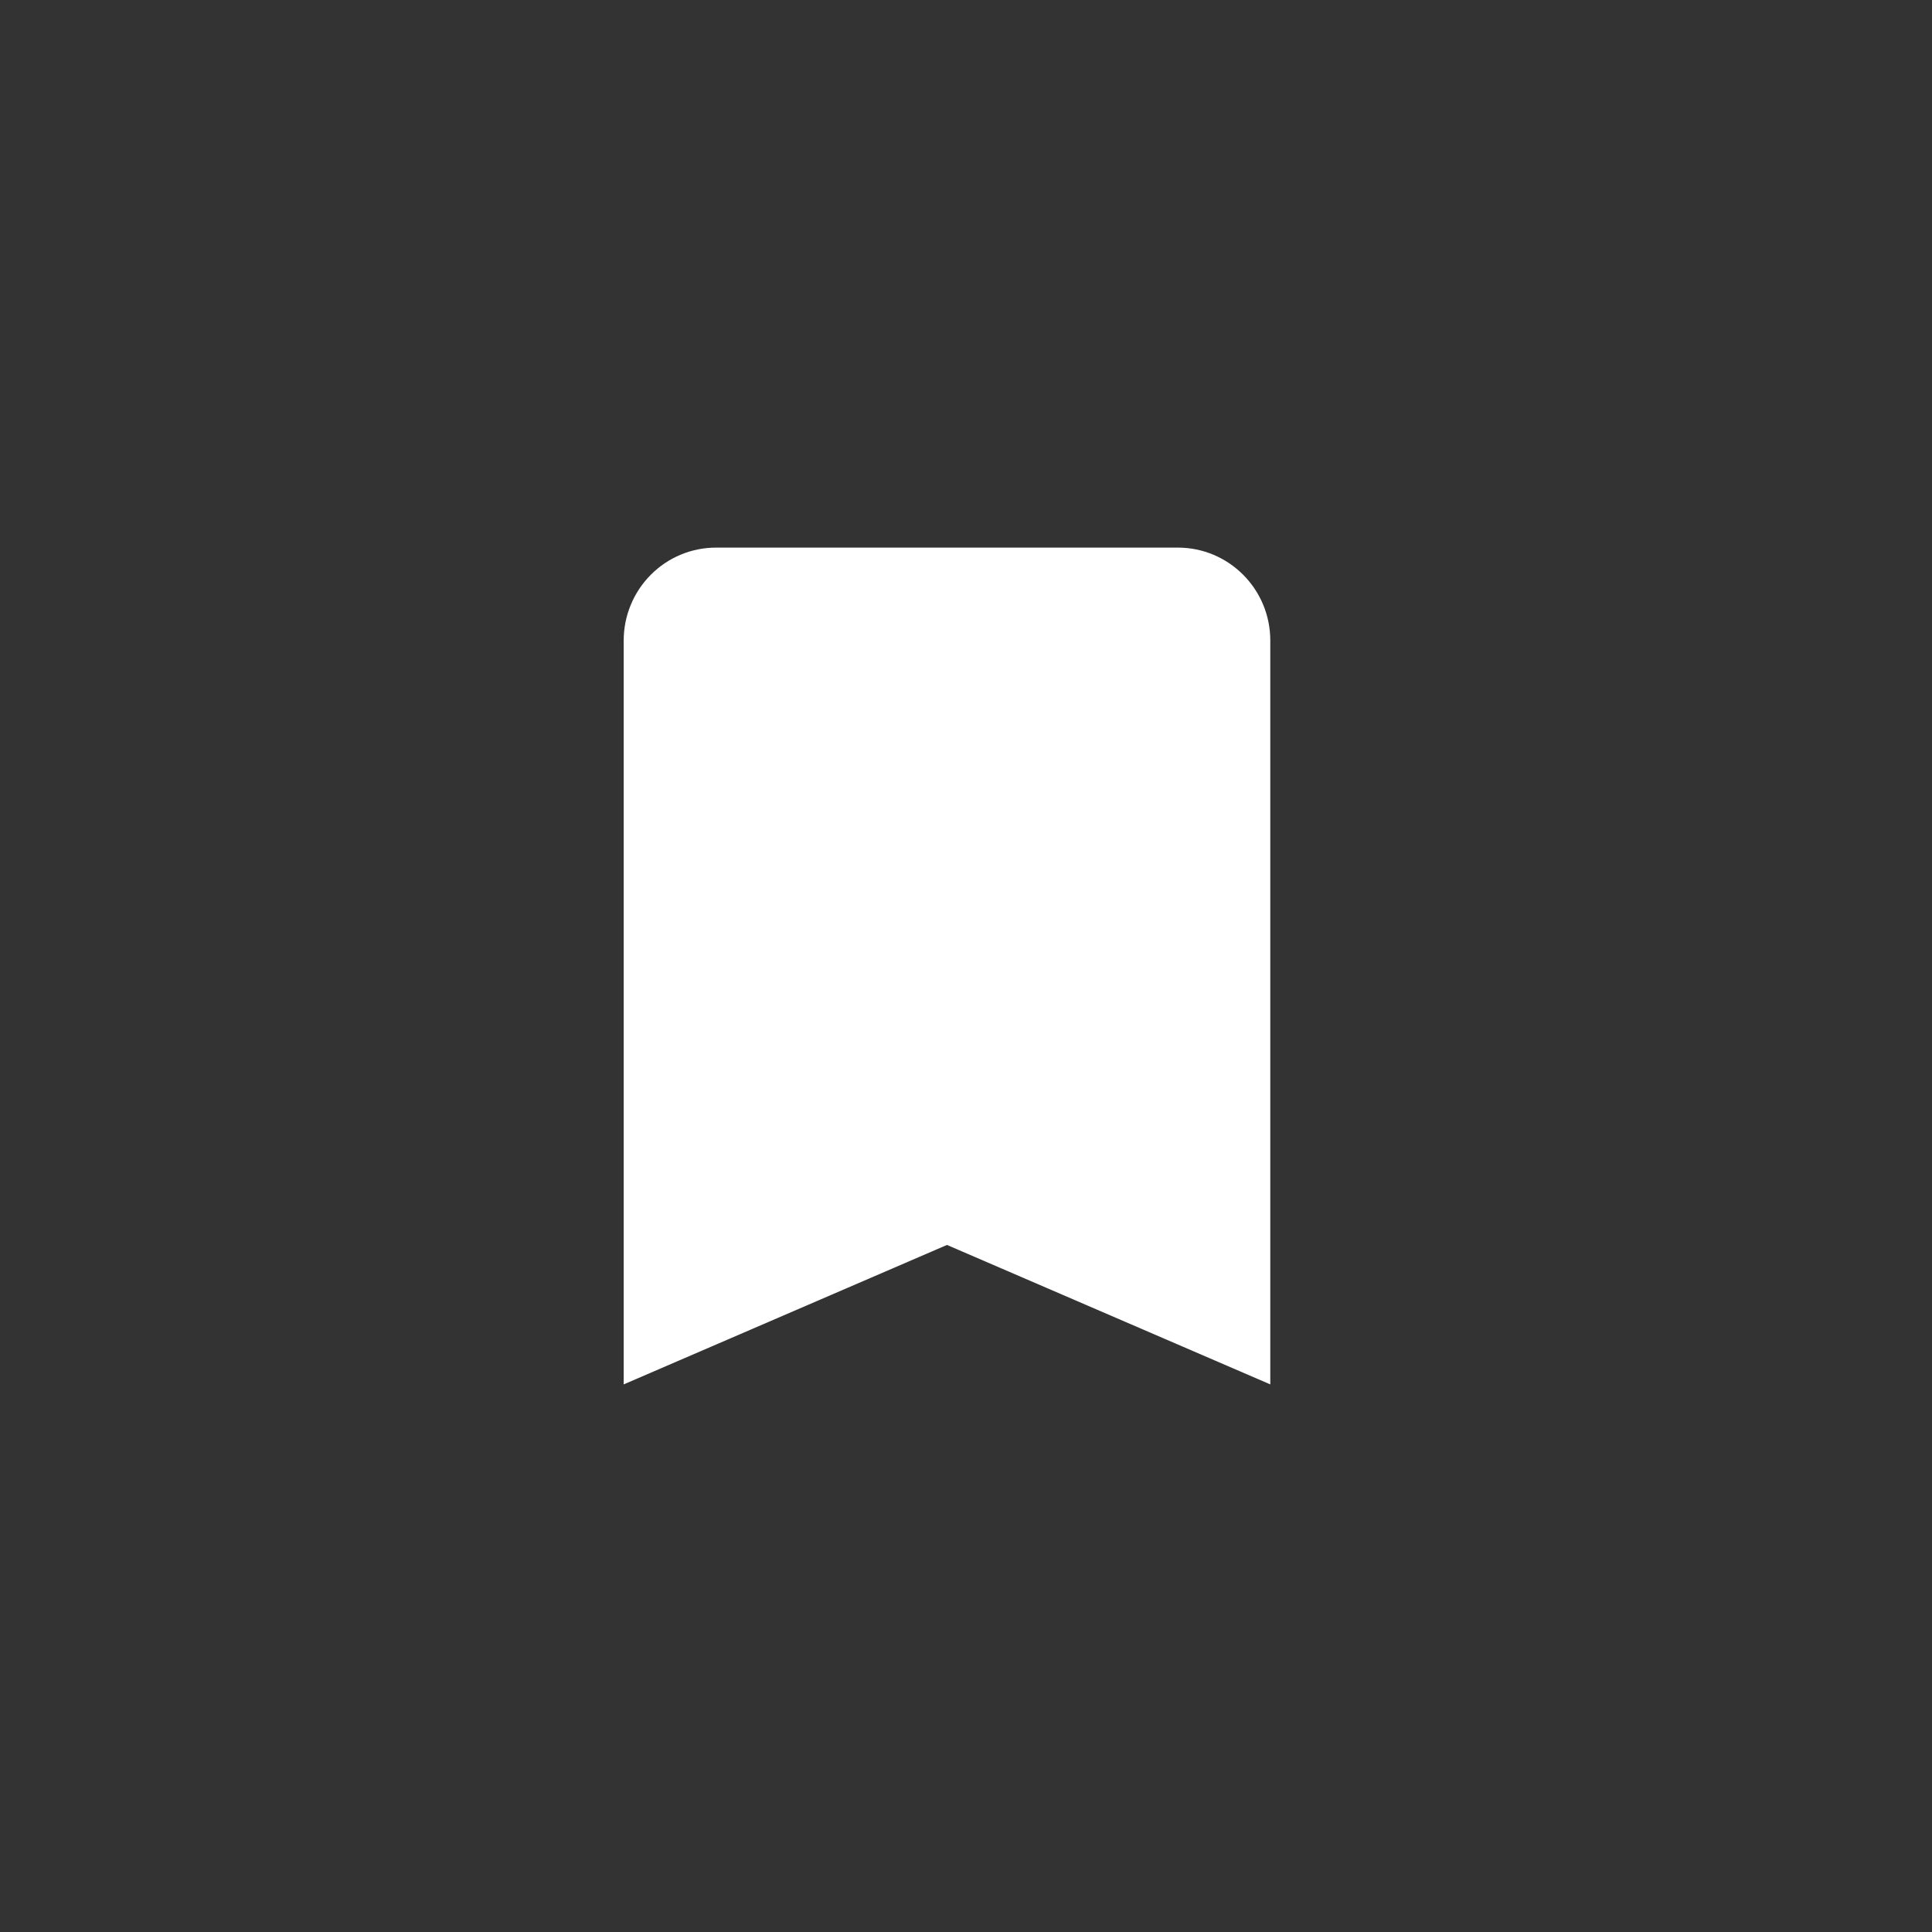 <svg xmlns="http://www.w3.org/2000/svg" width="50" height="50" viewBox="0 0 50 50" fill="none">
  <rect x="0" y="0" width="50" height="50" fill="#333333" stroke="none"/>
  <path d="M30.484 14.172H18.531C17.897 14.172 17.289 14.425 16.841 14.877C16.392 15.328 16.141 15.94 16.141 16.578V35.828L24.508 32.219L32.875 35.828V16.578C32.875 15.243 31.799 14.172 30.484 14.172Z" fill="white"/>
</svg>